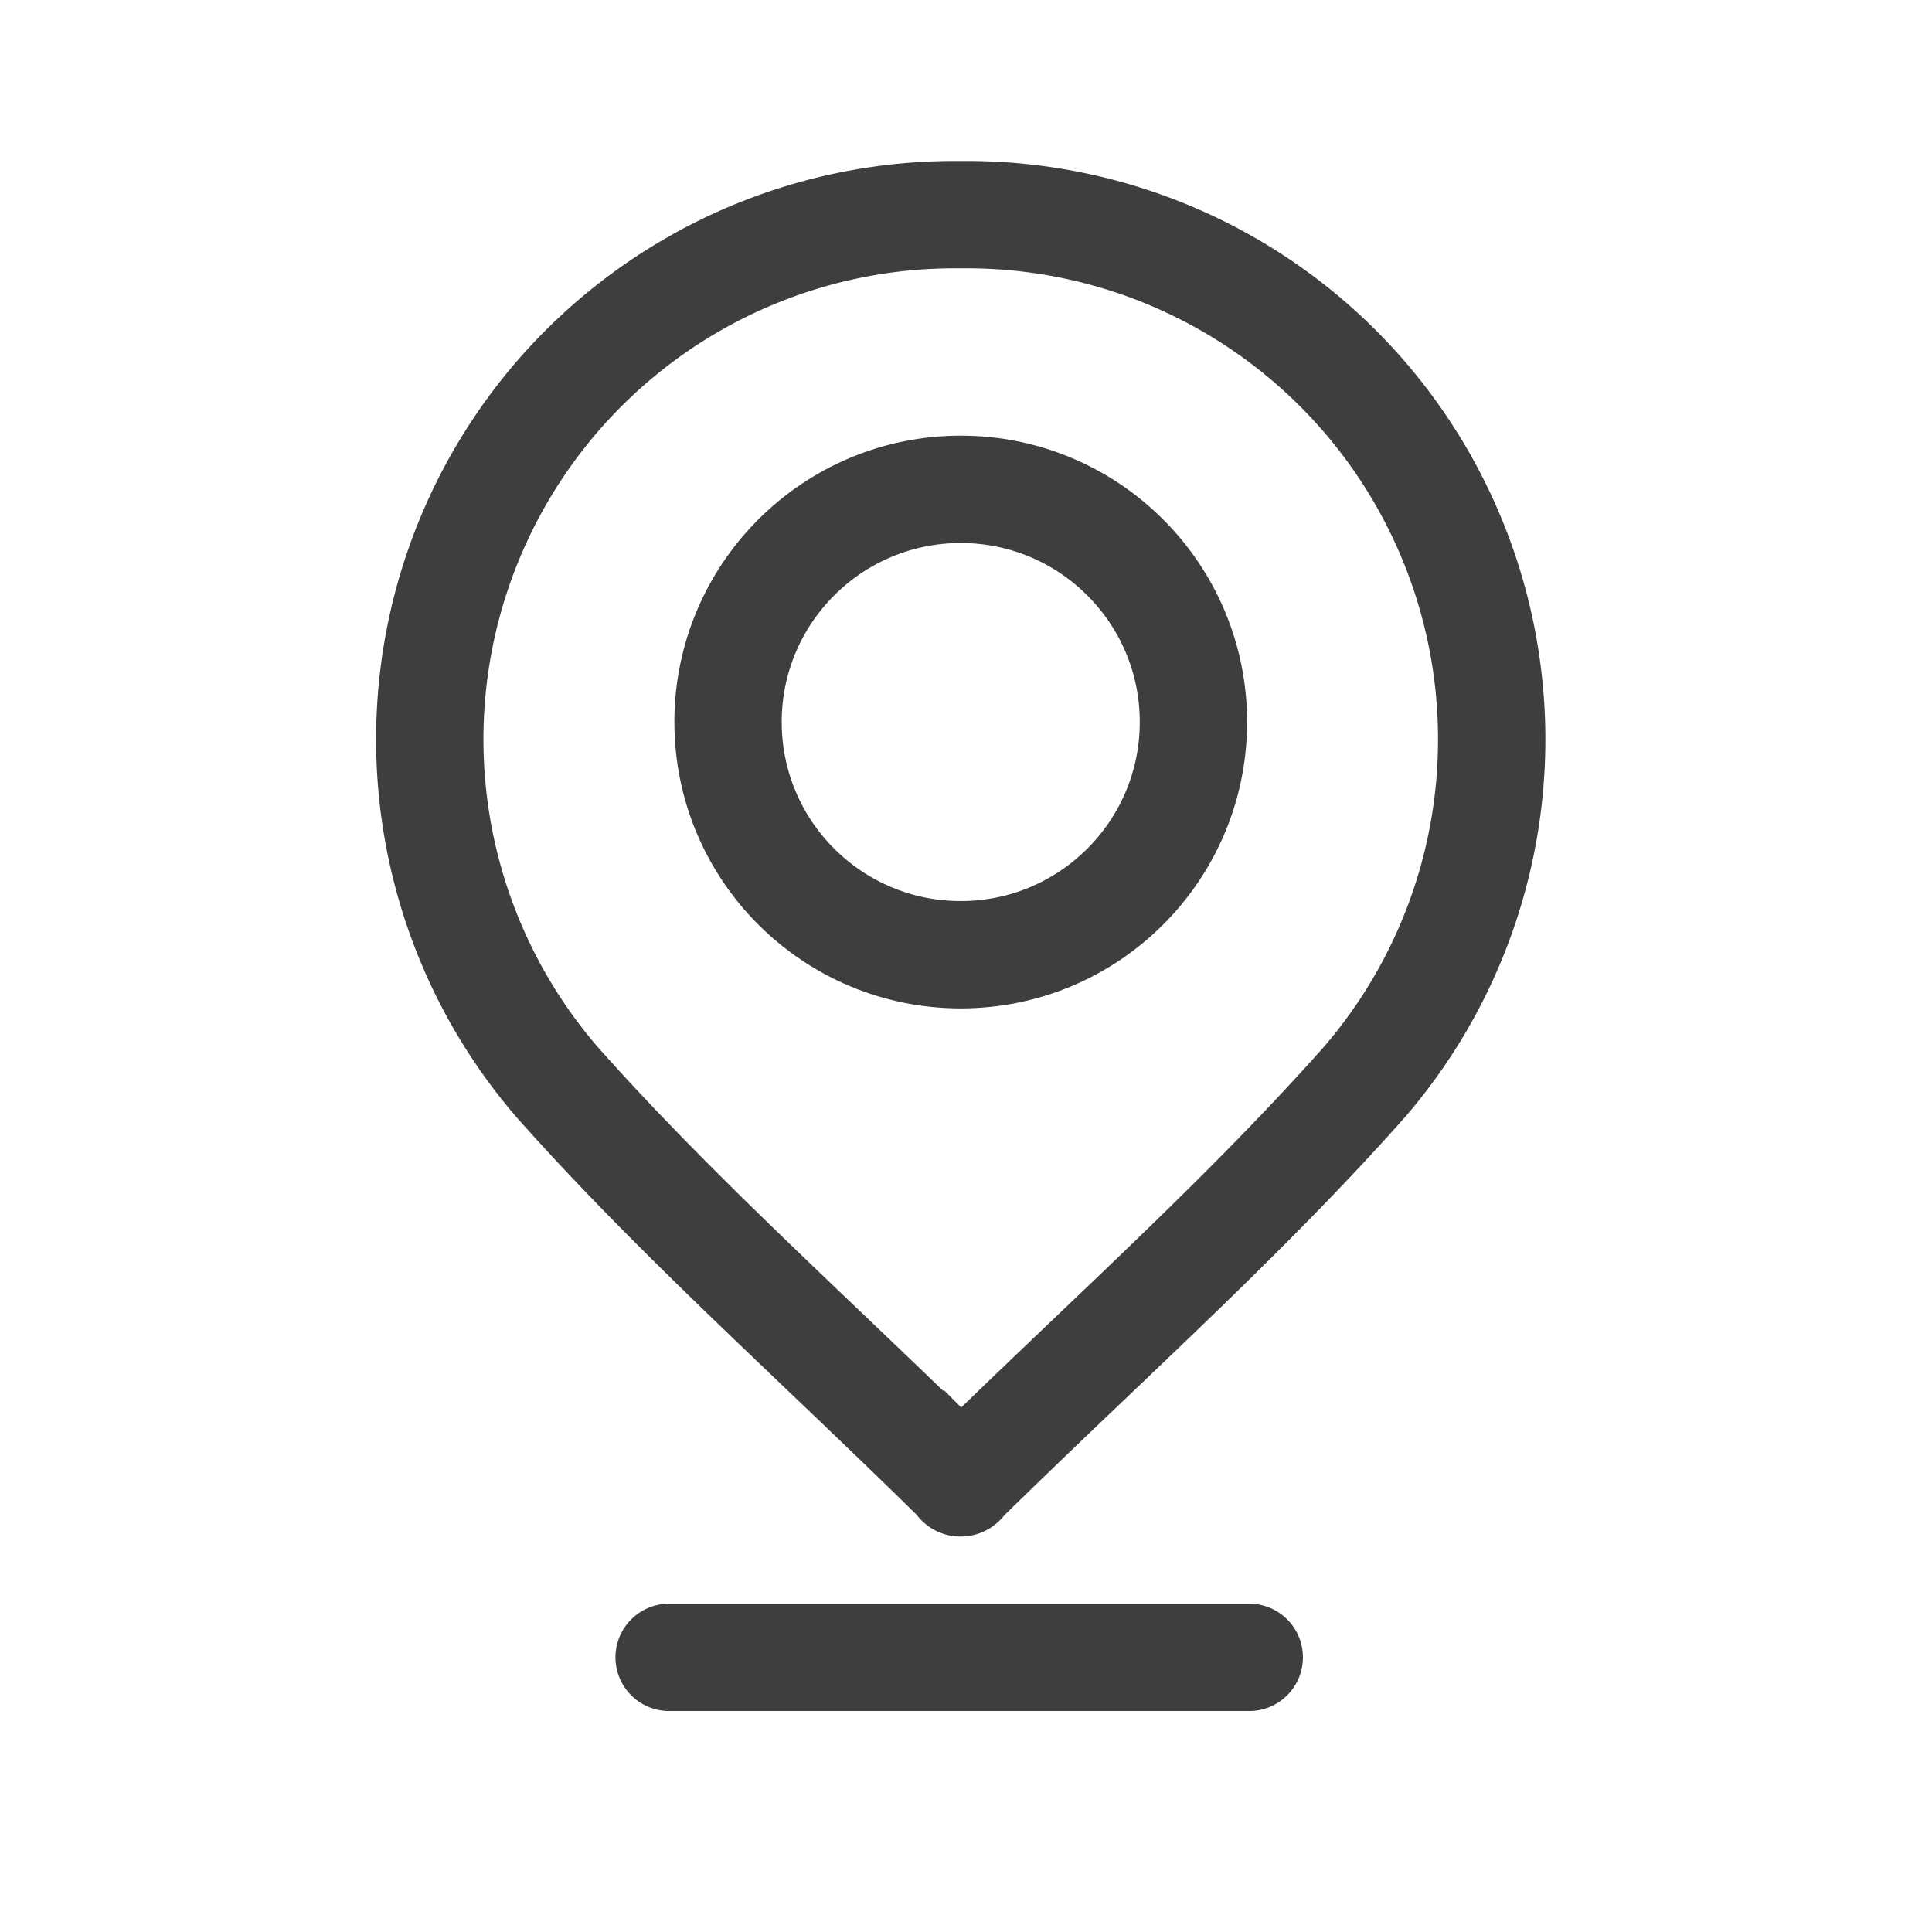<svg xmlns="http://www.w3.org/2000/svg" xmlns:xlink="http://www.w3.org/1999/xlink" width="18" height="18" viewBox="0 0 18 18">
  <defs>
    <clipPath id="clip-path">
      <rect id="Rectangle_1792" data-name="Rectangle 1792" width="18" height="18" transform="translate(-0.373 -0.126)" fill="none"/>
    </clipPath>
  </defs>
  <g id="Location-Icon" transform="translate(0.373 0.126)" clip-path="url(#clip-path)">
    <g id="Group_29420" data-name="Group 29420" transform="translate(3.127 1.374)">
      <path id="Path_9707" data-name="Path 9707" d="M9.212,8.581c-1.124,1.267-2.4,2.4-3.732,3.706,0,0-.021.037-.032.026-.005.011-.026-.026-.026-.026C4.092,10.978,2.815,9.848,1.69,8.581A4.889,4.889,0,0,1,5.422.5H5.48A4.889,4.889,0,0,1,9.212,8.581Z" transform="translate(0)" fill="none" stroke="#3e3e3e" stroke-miterlimit="10" stroke-width="1"/>
      <circle id="Ellipse_784" data-name="Ellipse 784" cx="2.168" cy="2.168" r="2.168" transform="translate(3.283 3.059)" fill="none" stroke="#3e3e3e" stroke-miterlimit="10" stroke-width="1"/>
      <line id="Line_861" data-name="Line 861" x2="5.405" transform="translate(2.734 13.941)" fill="none" stroke="#3e3e3e" stroke-linecap="round" stroke-miterlimit="10" stroke-width="1"/>
    </g>
  </g>
</svg>
